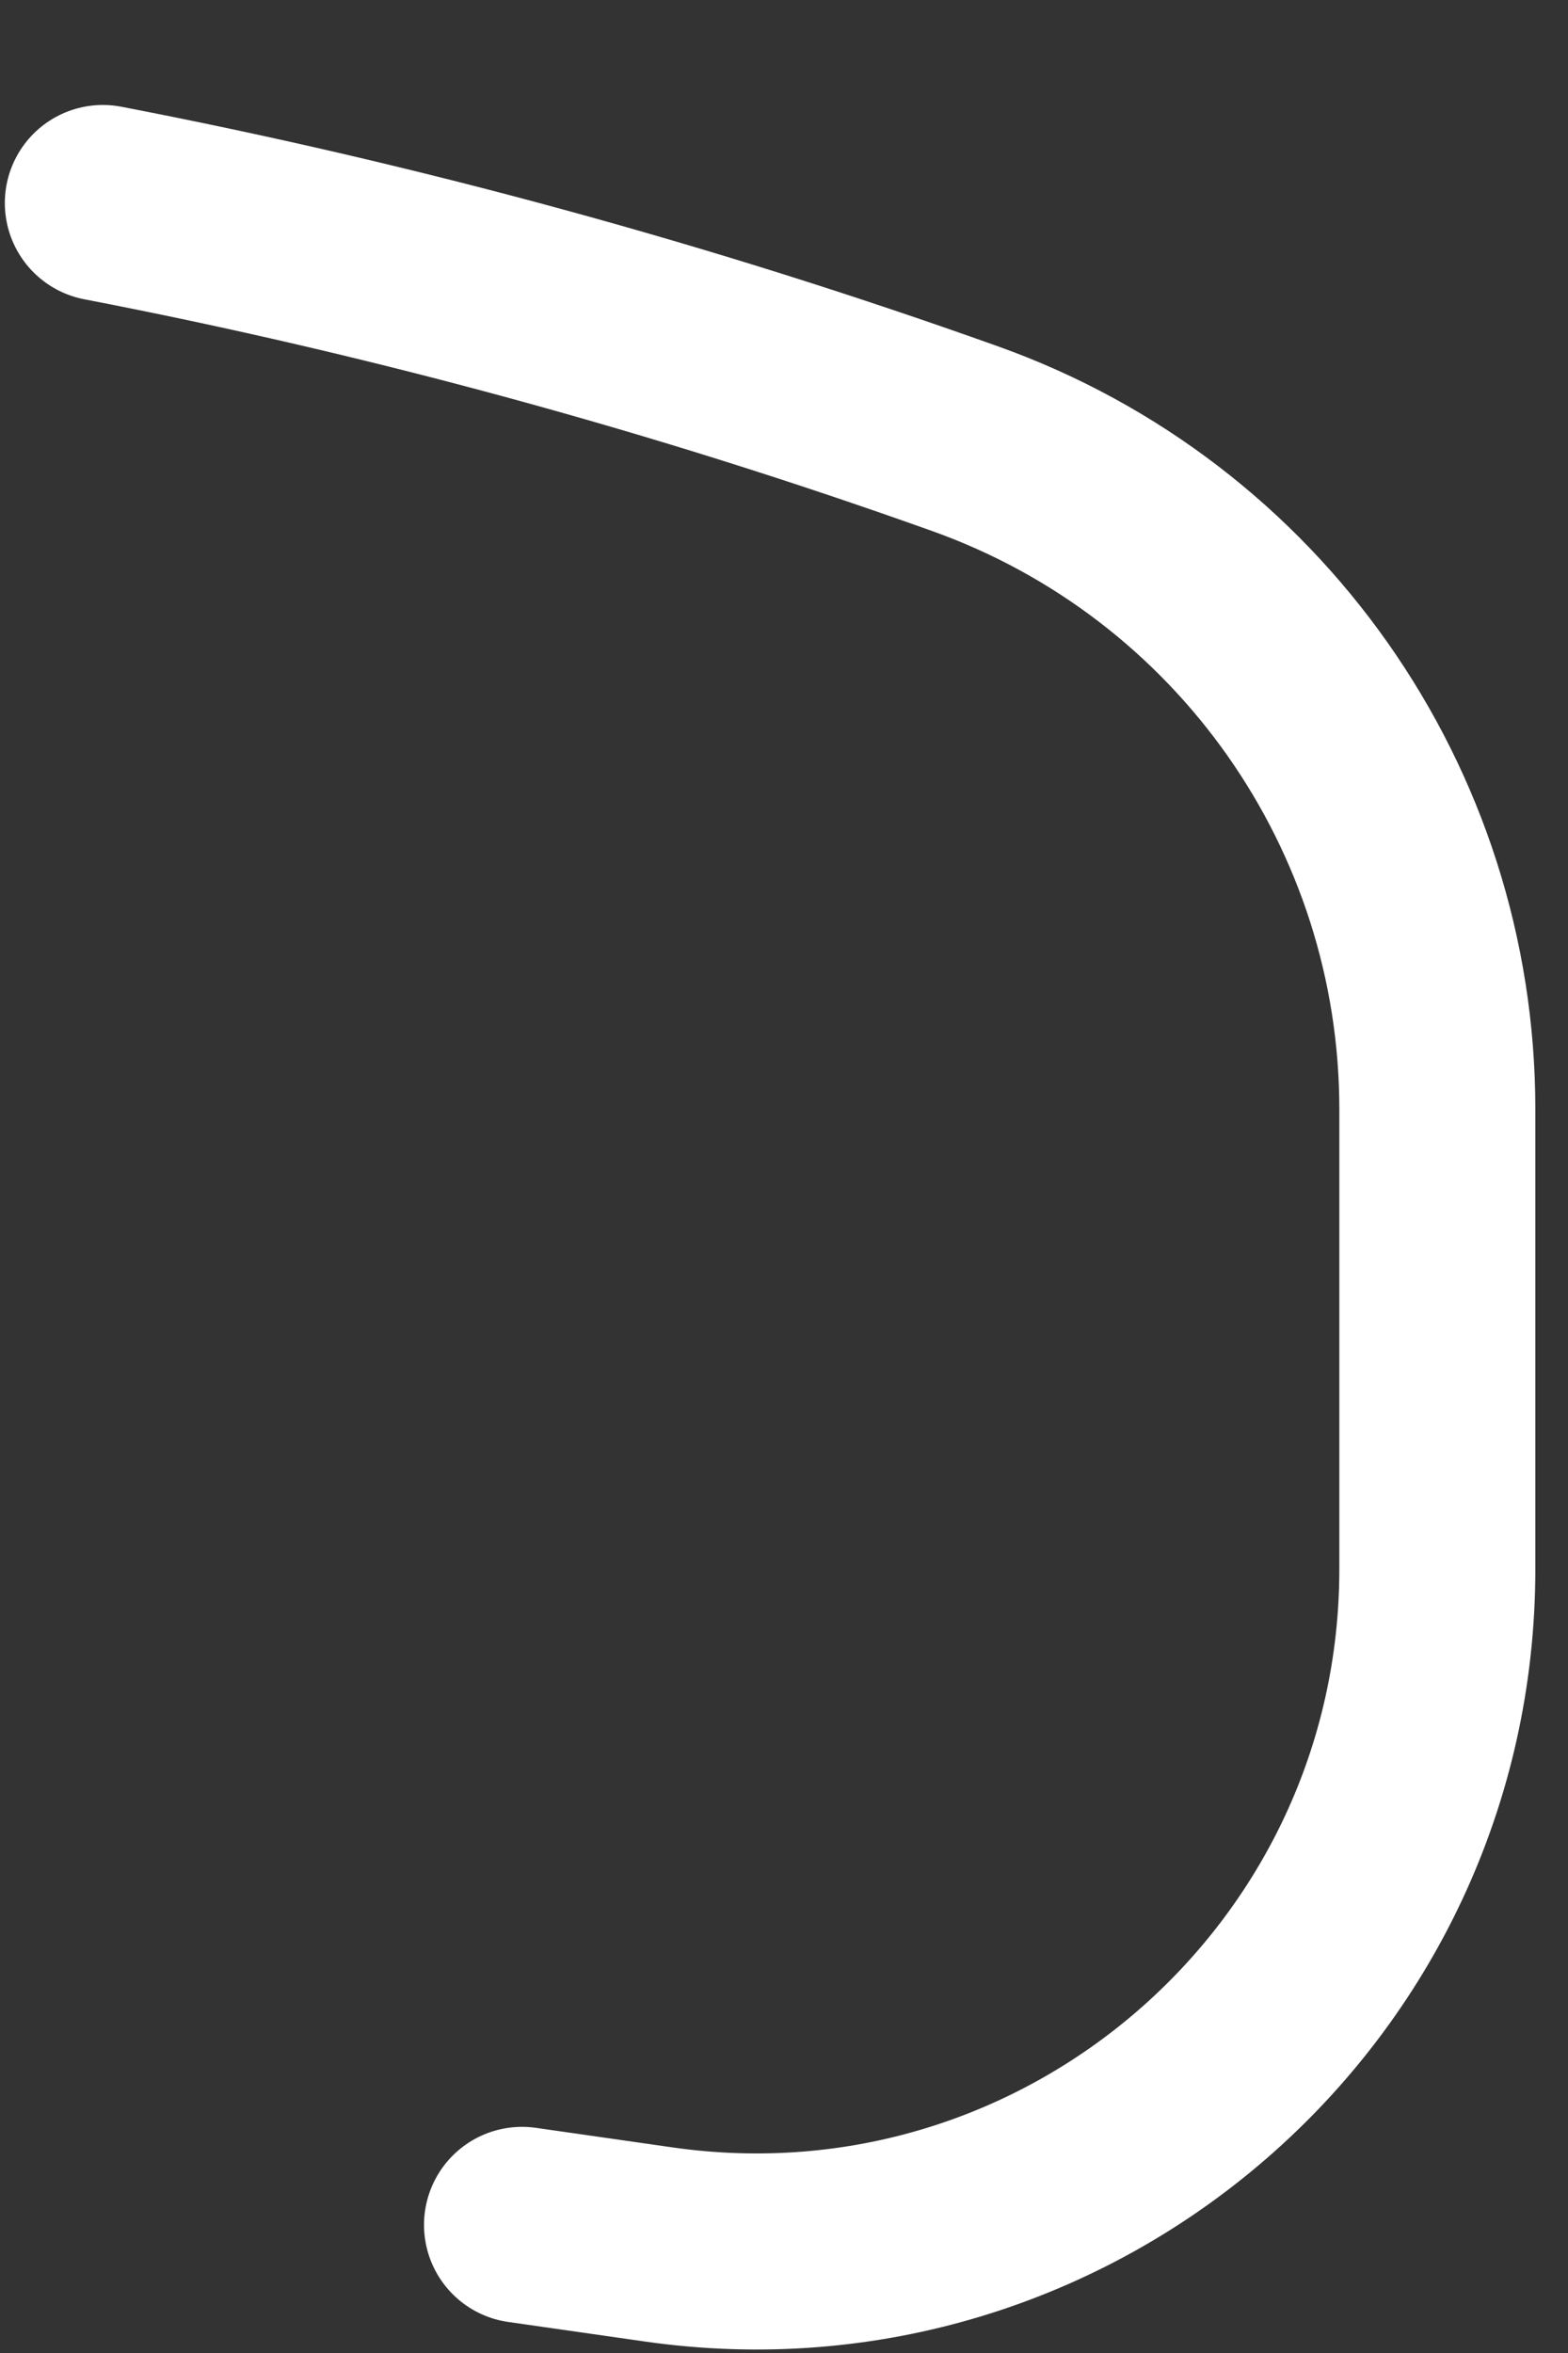 <?xml version="1.0" encoding="UTF-8" standalone="no"?><svg width='12' height='18' viewBox='0 0 12 18' fill='none' xmlns='http://www.w3.org/2000/svg'>
<rect x="0" y="0" width="12" height="18" fill="#333333" stroke="none"/>
<path d='M3.995 17.02L5.043 17.17C8.187 17.619 11 15.18 11 12.003V8.485C11 6.183 9.554 4.13 7.386 3.356C5.224 2.584 3.018 1.983 0.787 1.553' stroke='white' stroke-width='1.5' stroke-linecap='round'/>
</svg>
